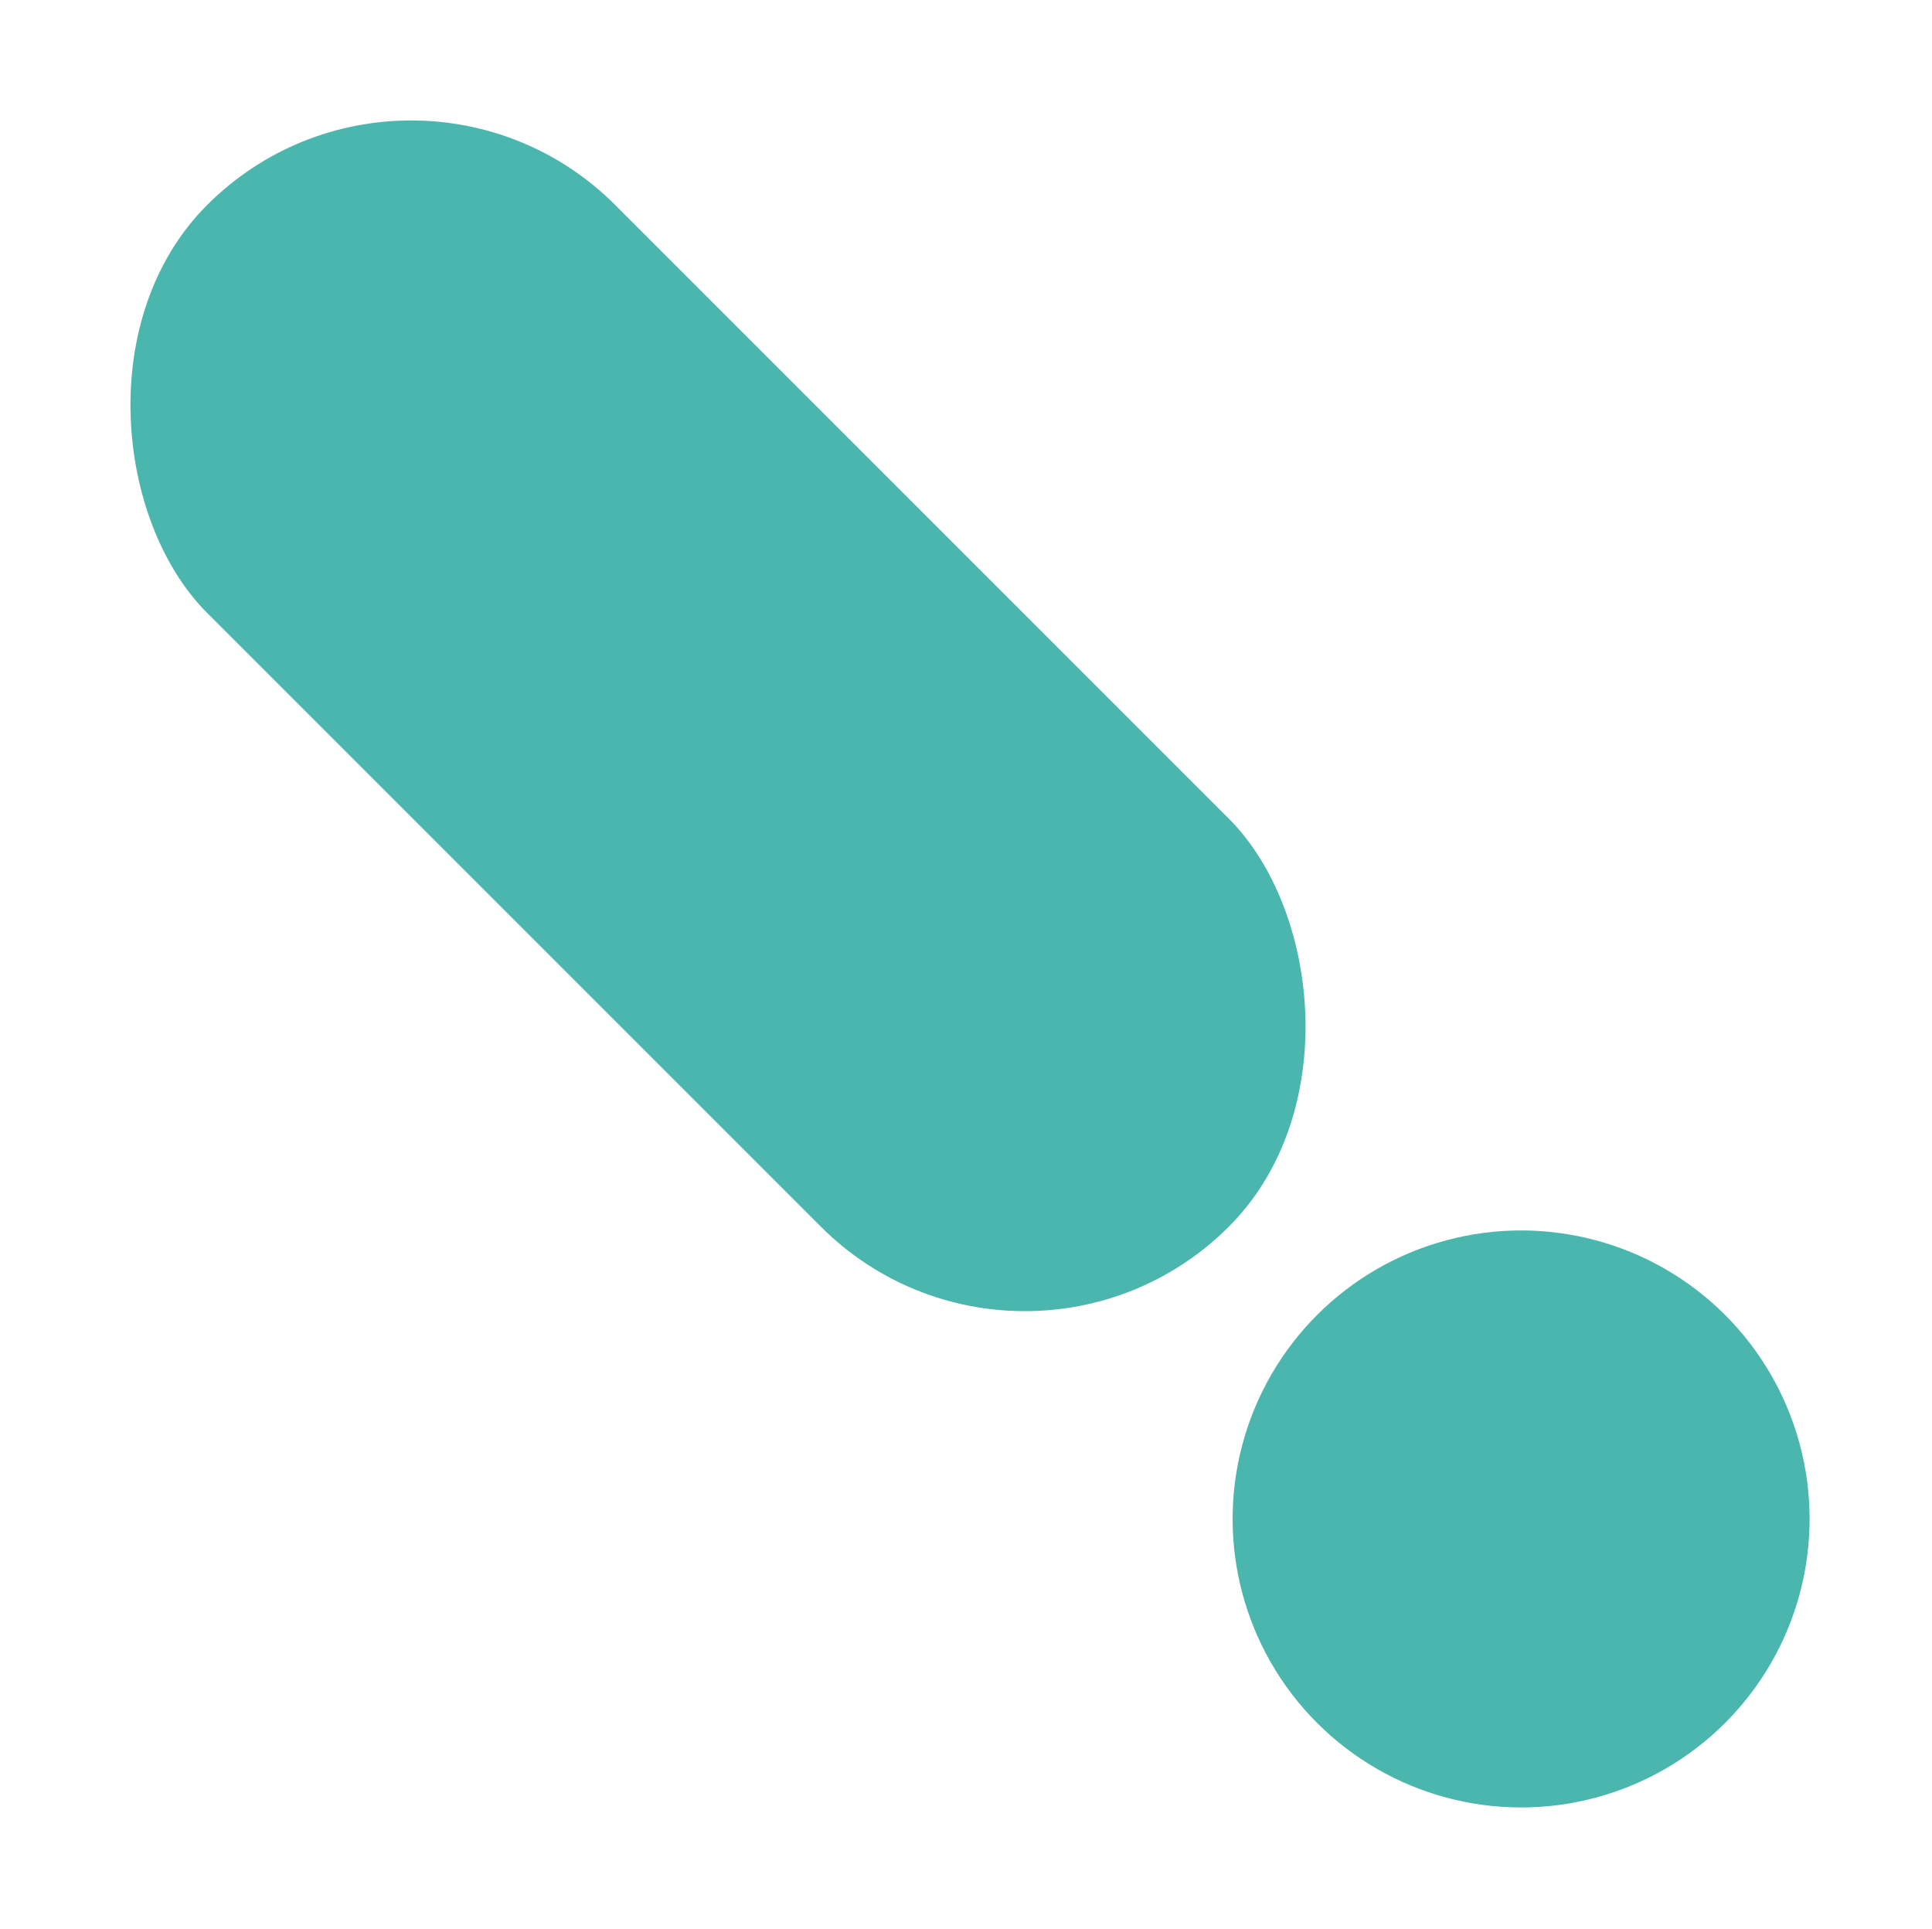 <svg width="597" height="596" viewBox="0 0 597 596" fill="none" xmlns="http://www.w3.org/2000/svg">
<rect width="178.317" height="446.532" rx="89.159" transform="matrix(0.707 -0.707 -0.707 -0.707 316.679 442.063)" fill="#4BB6AE"/>
<circle cx="89.159" cy="89.159" r="89.159" transform="matrix(0.707 -0.707 -0.707 -0.707 470.031 595.415)" fill="#4BB6AE"/>
</svg>
